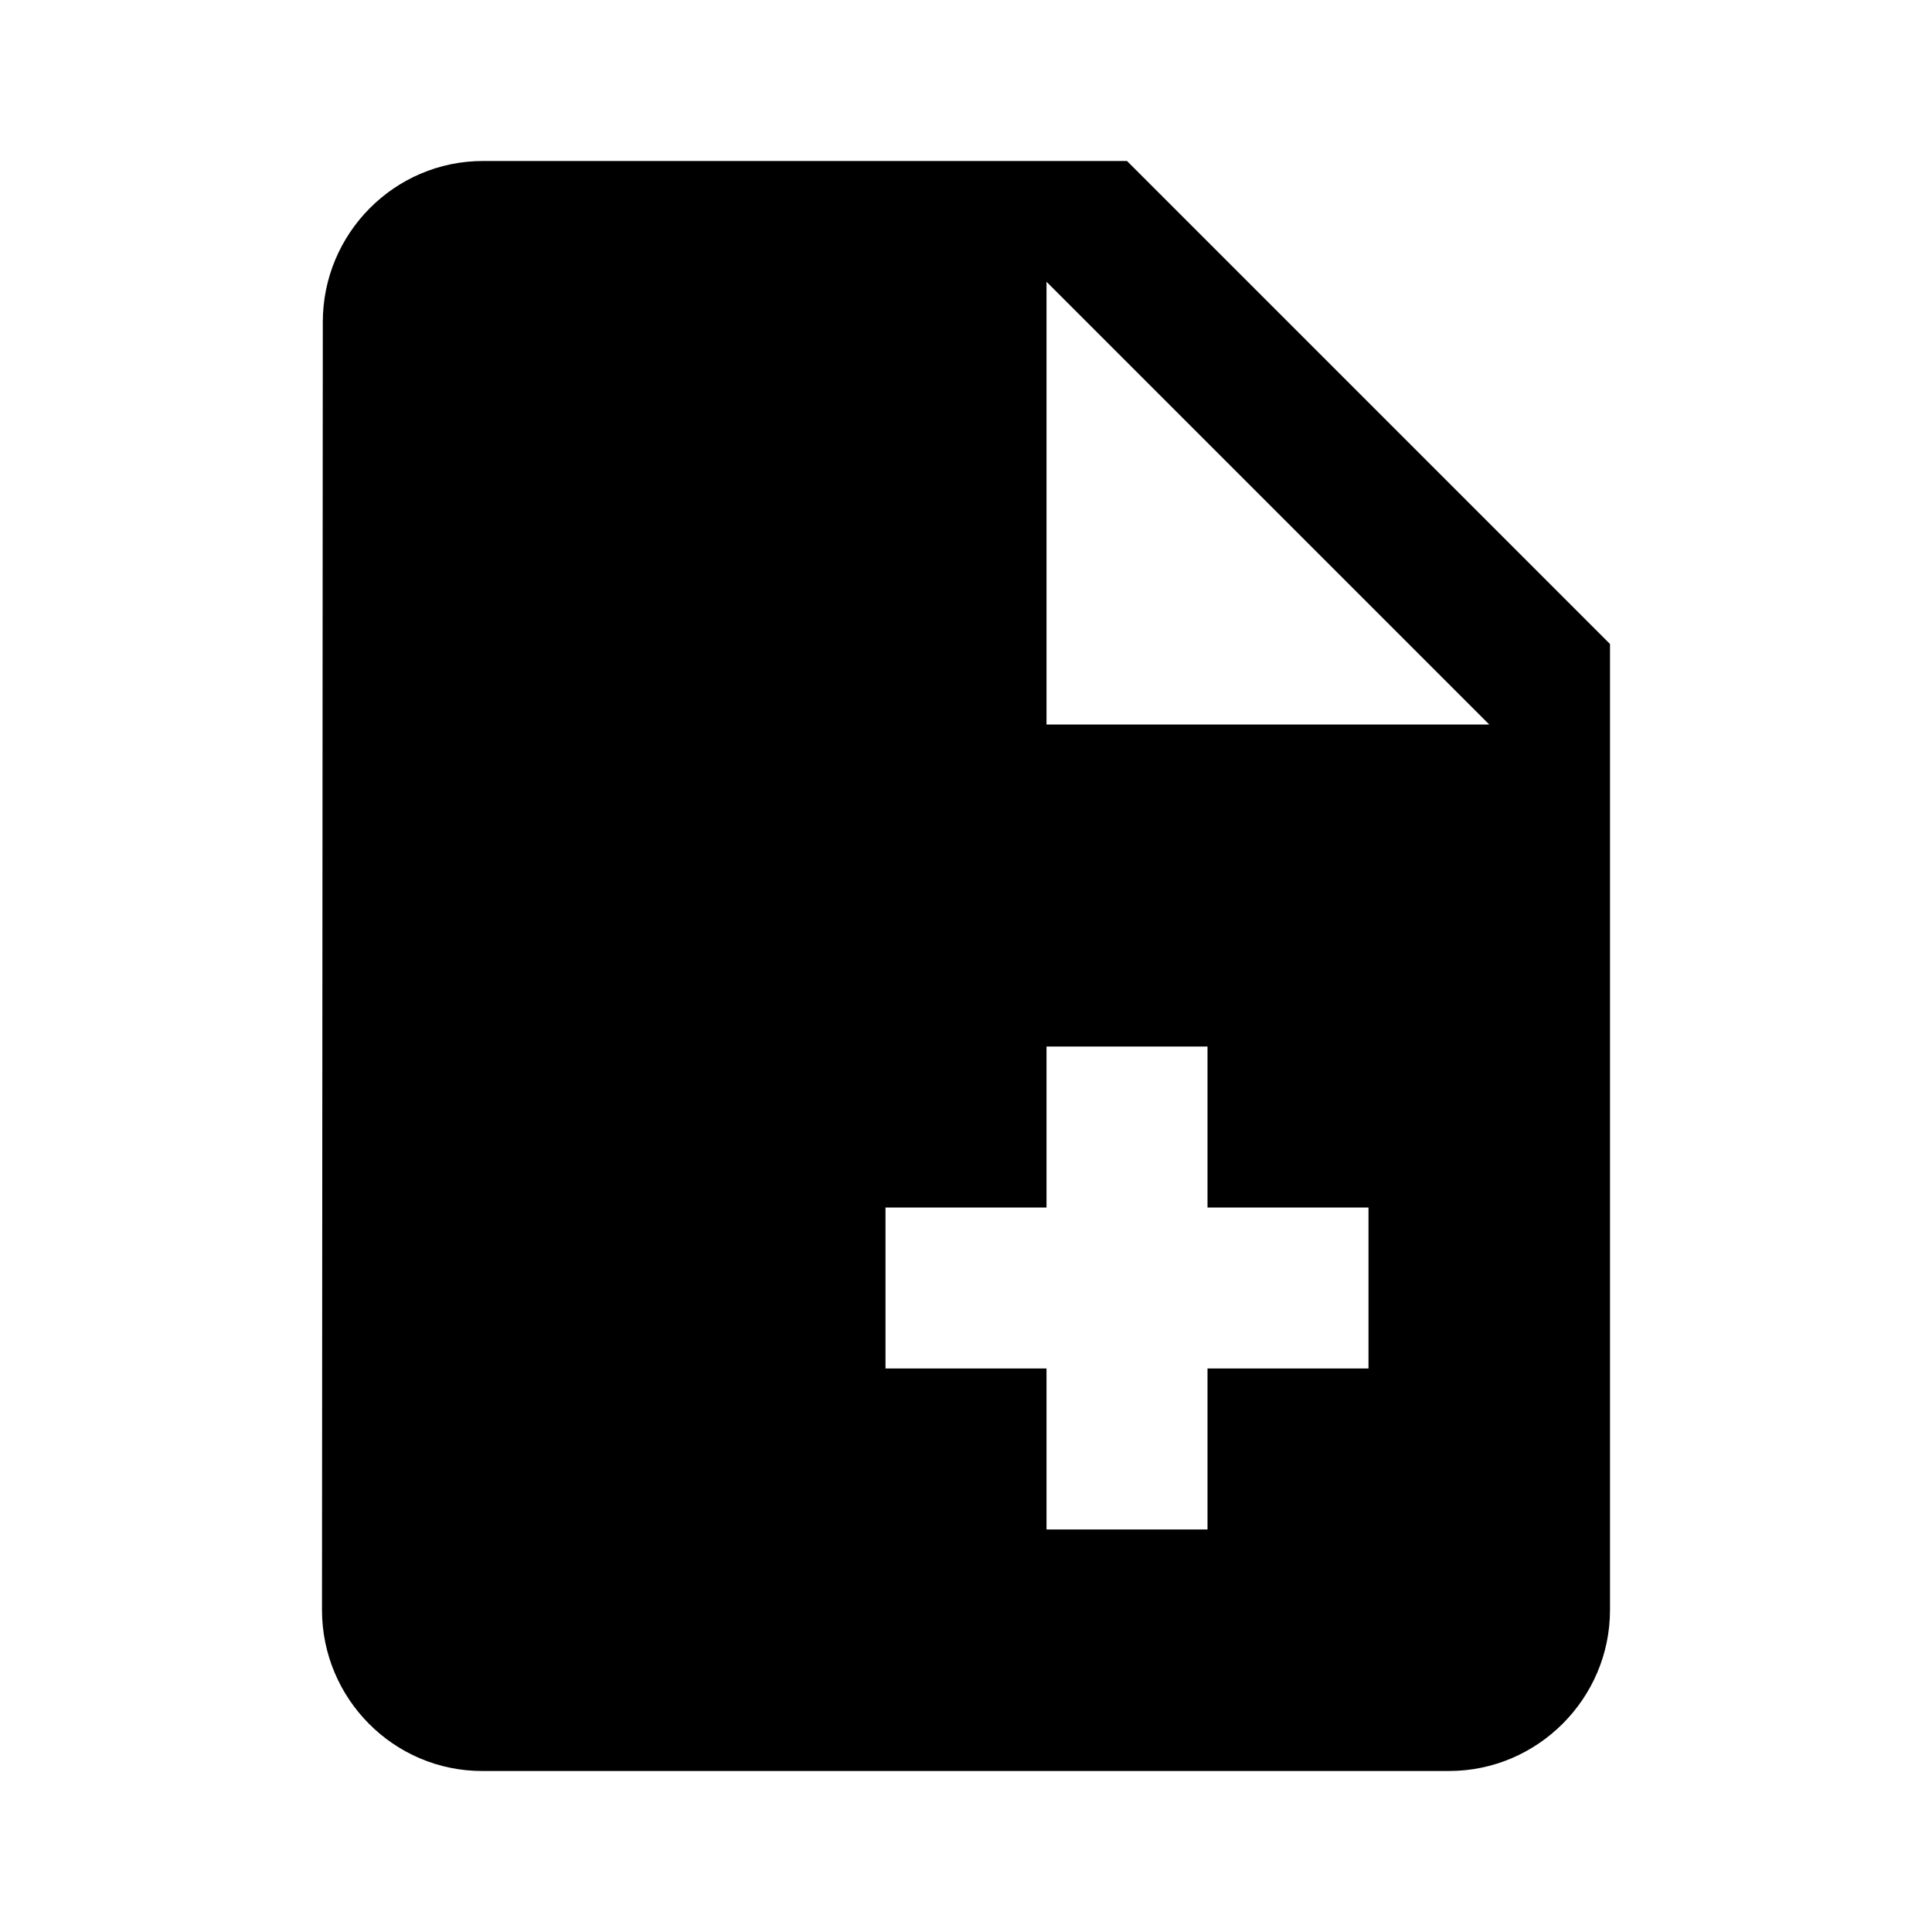 <svg width="24" height="24" viewBox="0 0 24 24" xmlns="http://www.w3.org/2000/svg" fill="currentColor"><path fill-rule="evenodd" clip-rule="evenodd" d="M6 2c-1.1 0-1.99.9-1.99 2l-.01 16c0 1.1.89 2 1.99 2h12.01c1.1 0 2-.9 2-2v-12l-6-6h-8zm7 7v-5.5l5.5 5.5h-5.5zm2 8v2h-2v-2h-2v-2h2v-2h2v2h2v2h-2z"/></svg>